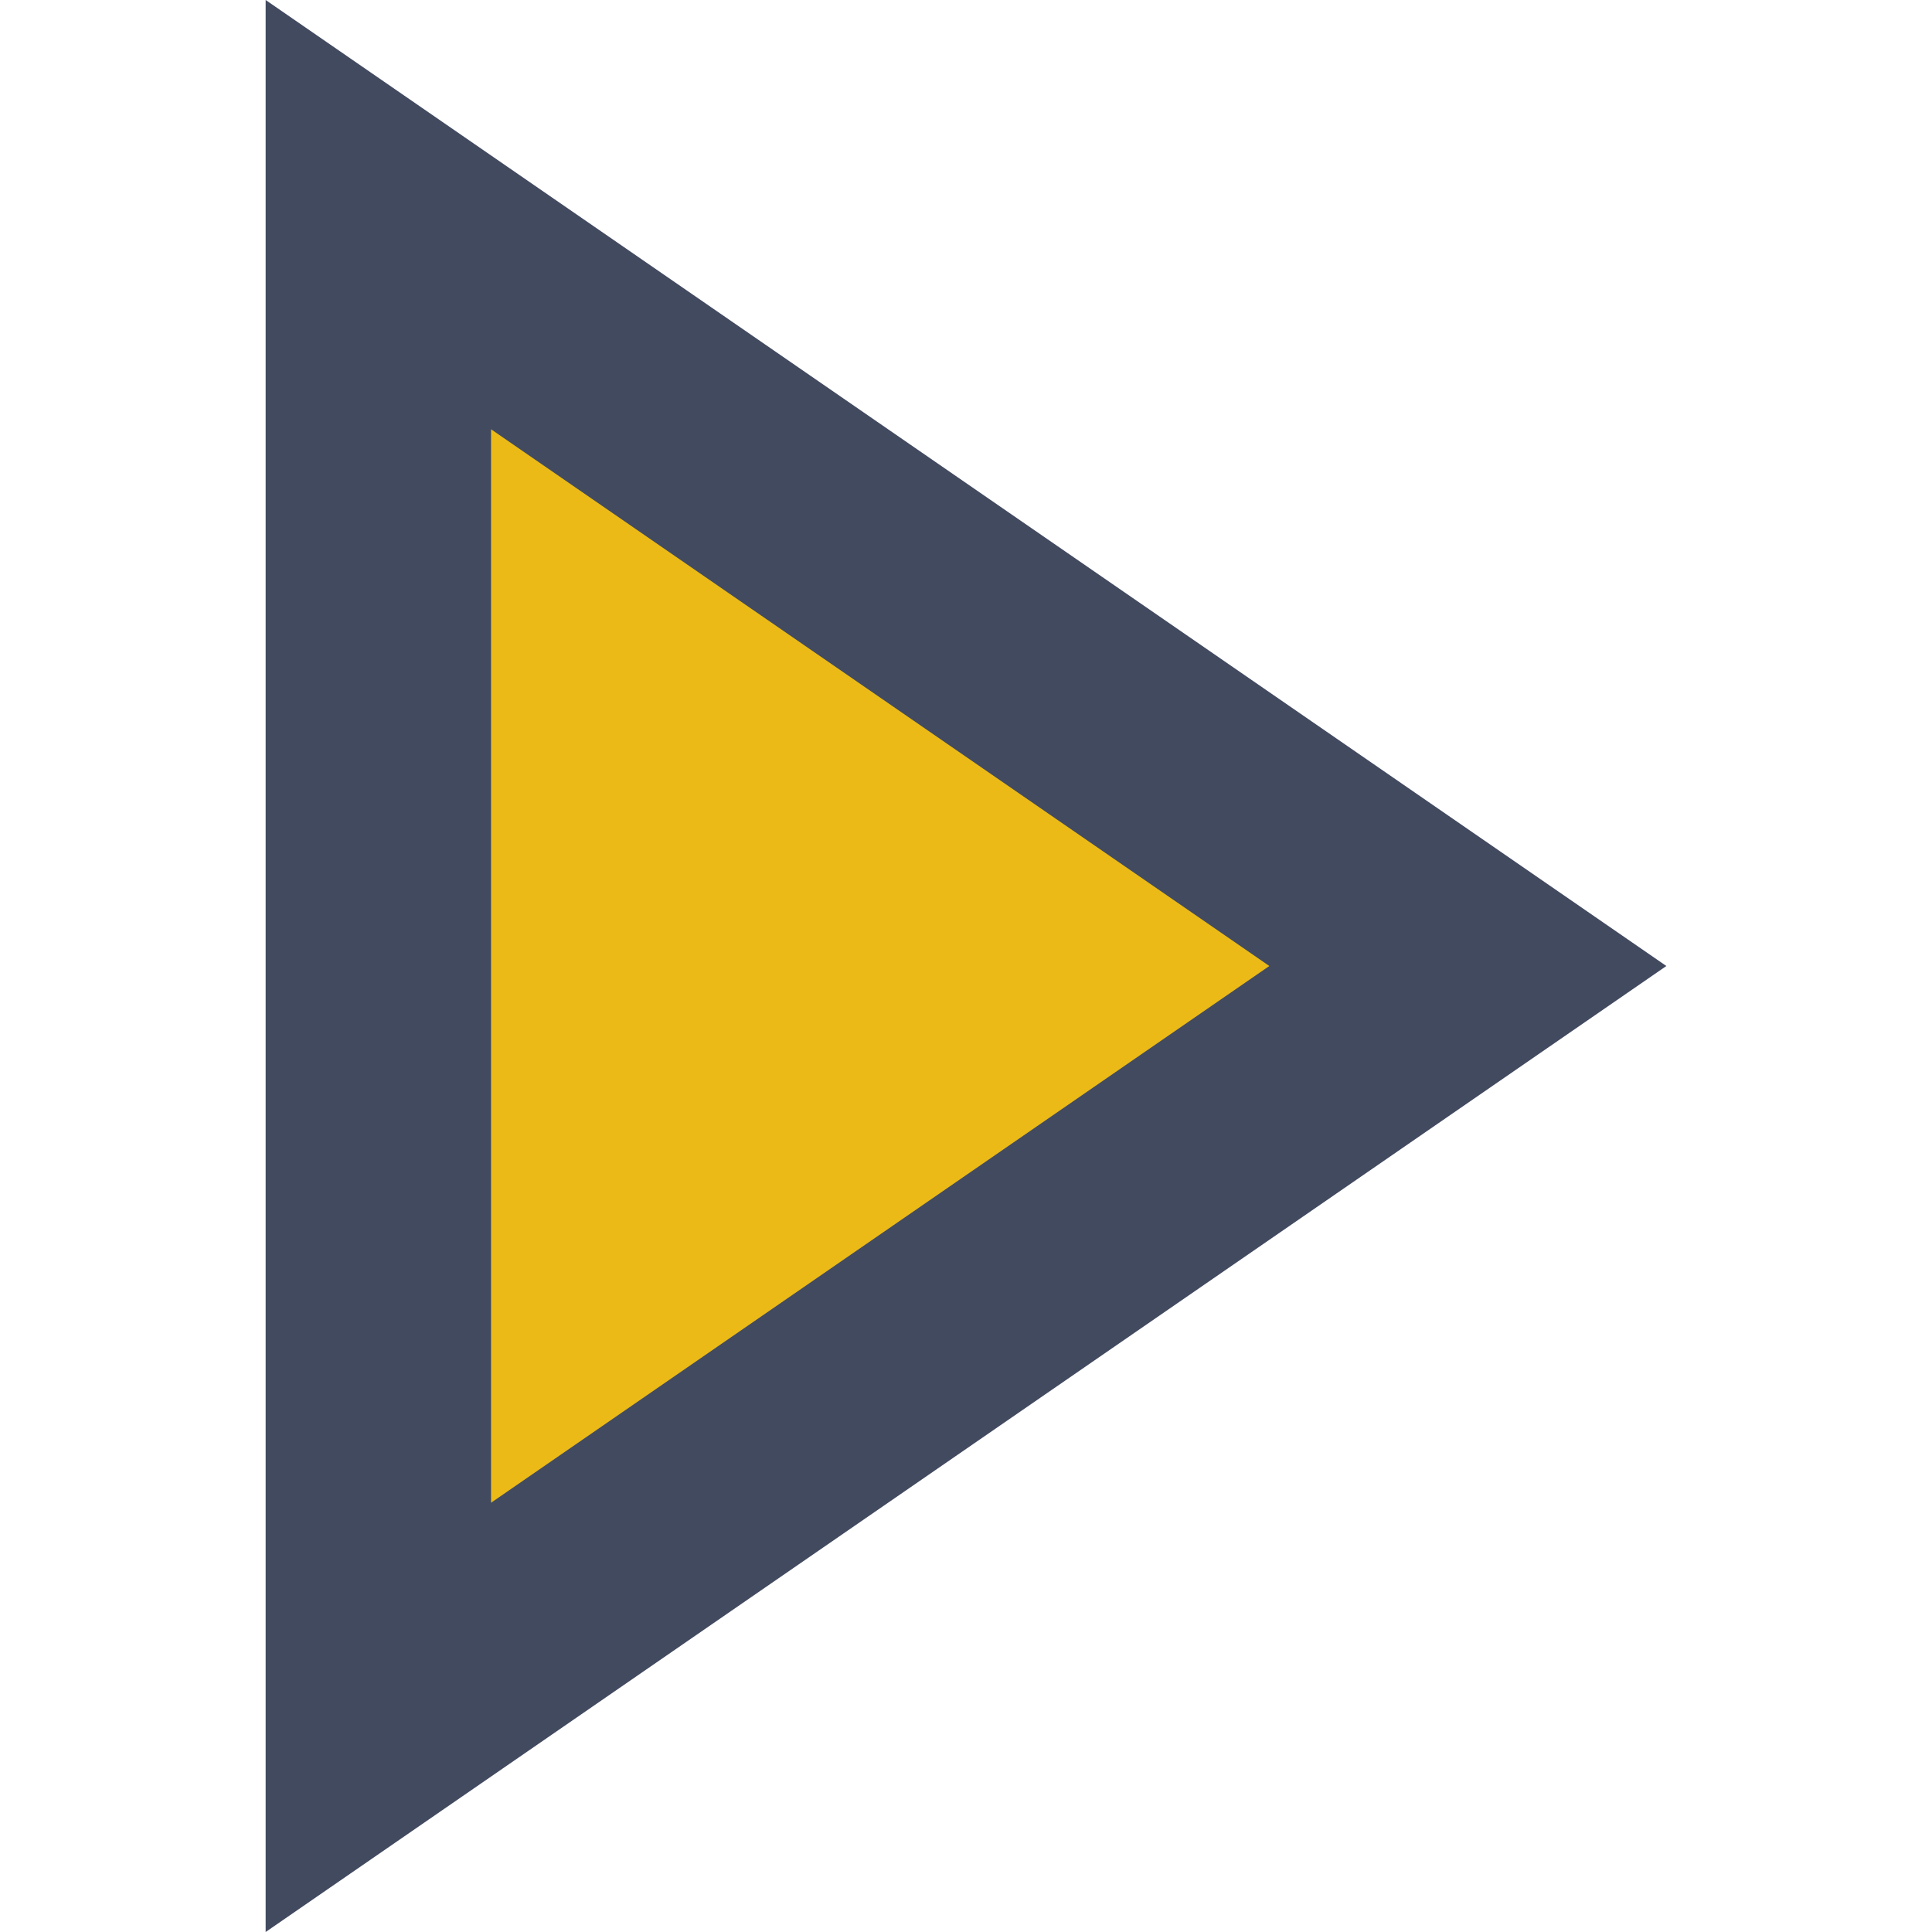 <svg version="1.1" id="Capa_1" xmlns="http://www.w3.org/2000/svg" x="0" y="0" viewBox="0 0 51.426 51.426" xml:space="preserve"><path fill="#ebba16" stroke="#424a60" stroke-width="6" stroke-miterlimit="10" d="M39.071 25.713l-29 20v-40z"/></svg>